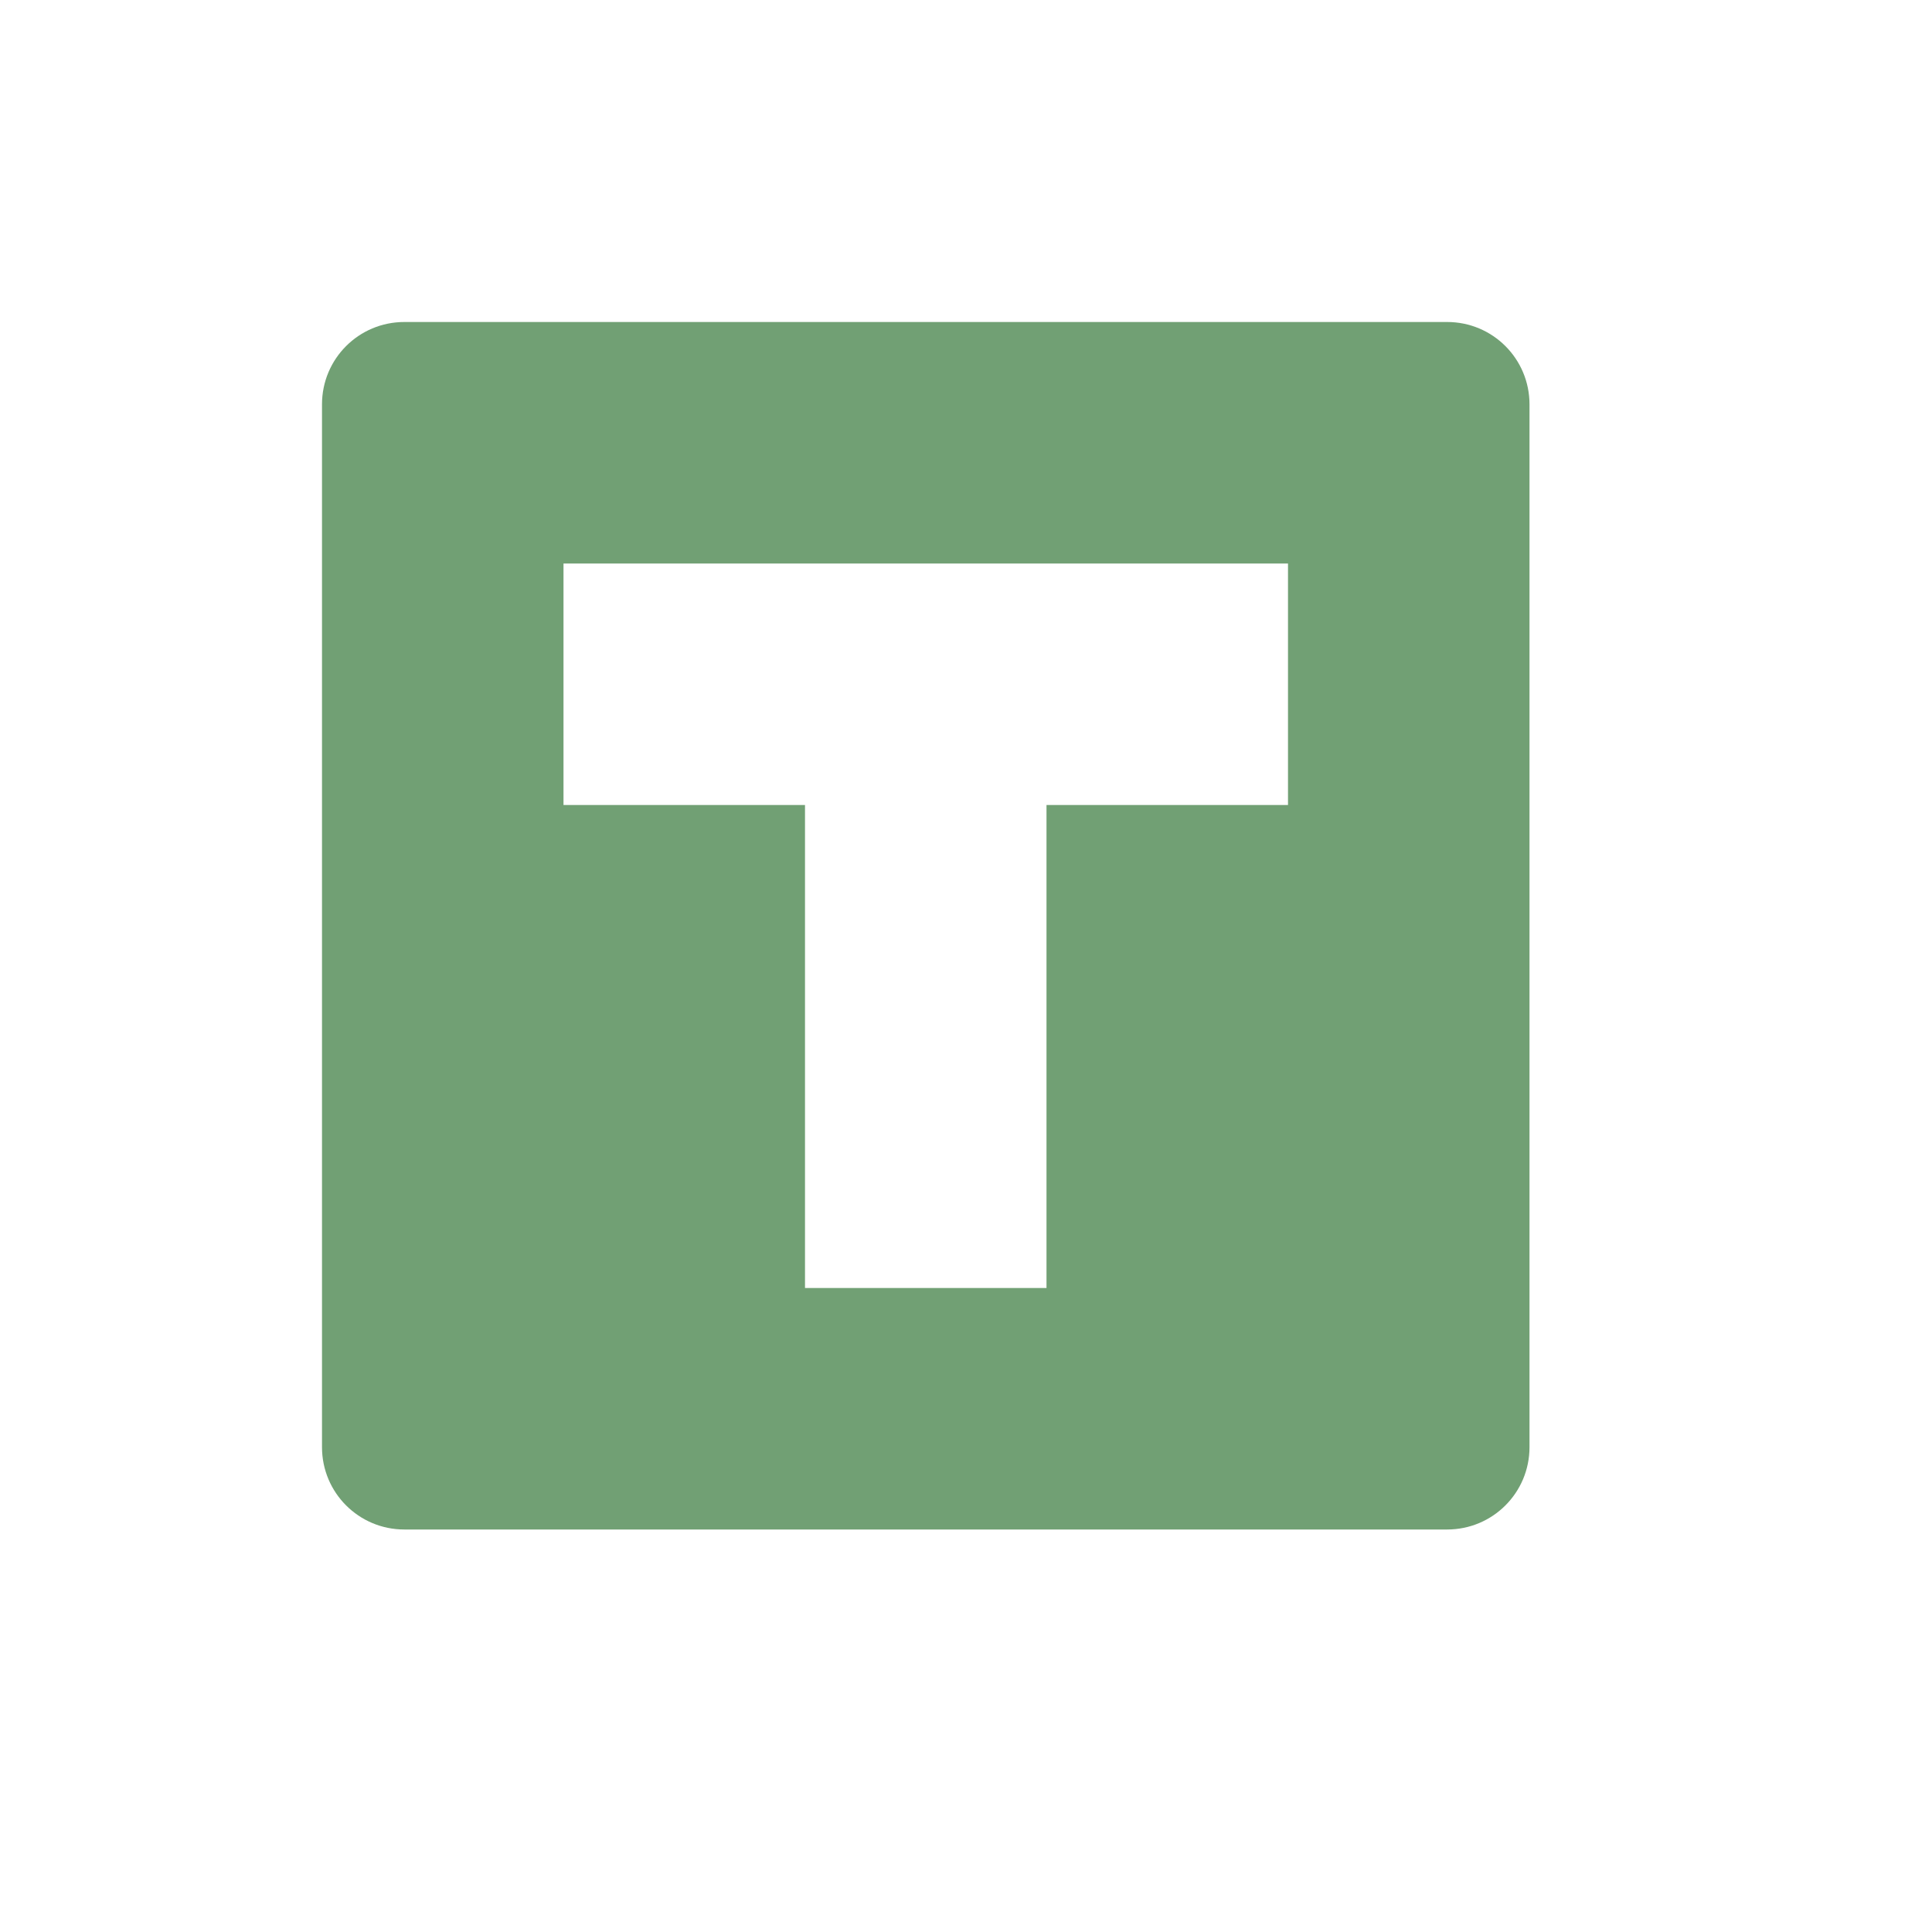 <svg xmlns="http://www.w3.org/2000/svg" width="24" height="24" version="1.1">
 <defs>
  <style id="current-color-scheme" type="text/css">
   .ColorScheme-Text { color:#71a074; } .ColorScheme-Highlight { color:#4285f4; } .ColorScheme-NeutralText { color:#ff9800; } .ColorScheme-PositiveText { color:#4caf50; } .ColorScheme-NegativeText { color:#f44336; }
  </style>
 </defs>
 <path style="fill:currentColor" class="ColorScheme-Text" d="M 5.023,4 C 4.457,4 4,4.457 4,5.023 V 17.977 C 4,18.543 4.457,19 5.023,19 H 17.977 C 18.543,19 19,18.543 19,17.977 V 5.023 C 19,4.457 18.543,4 17.977,4 Z M 7,7 h 9 v 3 h -3 v 6 H 10 V 10 H 7 Z"/>
</svg>
